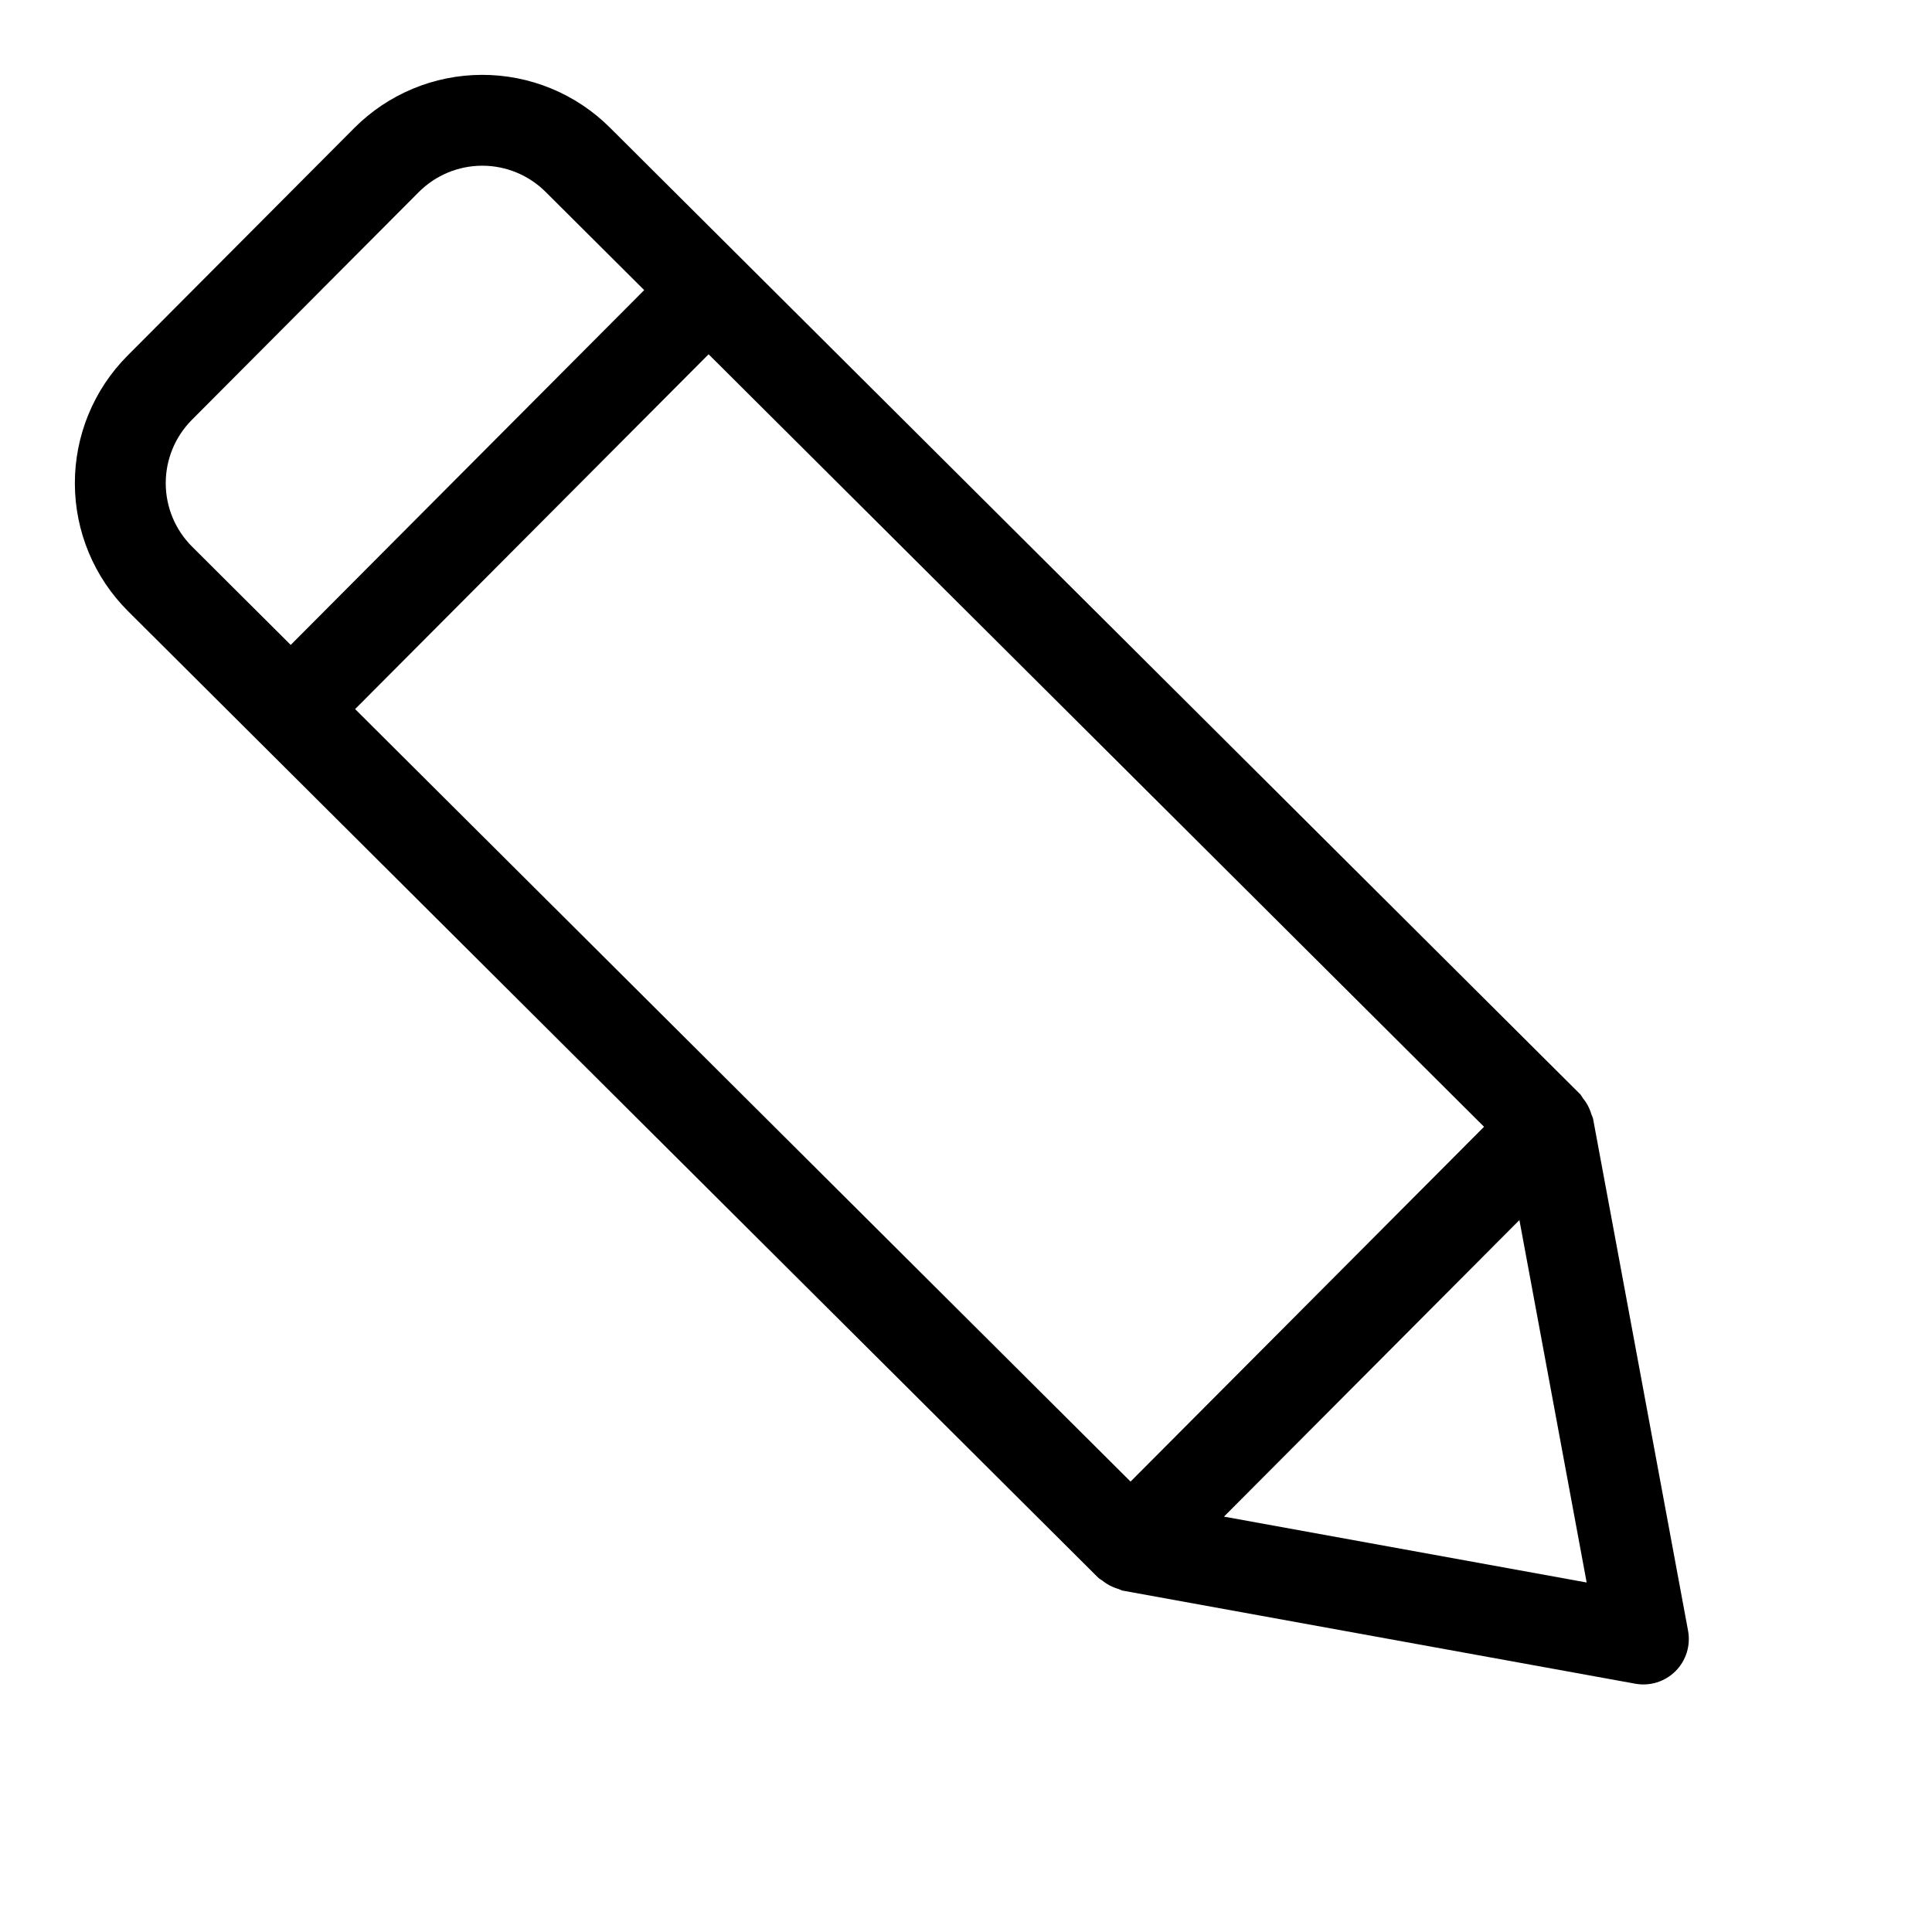 <svg width="83" height="83" viewBox="0 0 83 83" fill="none" xmlns="http://www.w3.org/2000/svg">
<path d="M15.227 5.492L5.473 15.284C4.024 16.742 3.212 18.715 3.216 20.771C3.22 22.827 4.039 24.798 5.494 26.25L47.196 67.795C47.247 67.833 47.3 67.868 47.355 67.901C47.559 68.068 47.795 68.191 48.049 68.263C48.106 68.289 48.165 68.313 48.224 68.333L70.251 72.333C70.562 72.39 70.882 72.37 71.184 72.276C71.486 72.181 71.76 72.015 71.984 71.791C72.207 71.567 72.373 71.292 72.466 70.989C72.559 70.687 72.578 70.367 72.52 70.056L68.436 48.045C68.416 47.986 68.393 47.928 68.366 47.871C68.294 47.617 68.169 47.381 68.001 47.178C67.969 47.123 67.933 47.069 67.895 47.018L26.193 5.473C24.735 4.024 22.762 3.212 20.706 3.216C18.651 3.219 16.68 4.038 15.227 5.492ZM15.256 30.463L30.442 15.22L63.755 48.407L48.569 63.65L15.256 30.463ZM8.24 18.04L17.994 8.249C18.715 7.527 19.693 7.121 20.713 7.119C21.734 7.118 22.713 7.521 23.436 8.24L27.675 12.463L12.489 27.706L8.251 23.483C7.528 22.762 7.122 21.784 7.12 20.764C7.118 19.744 7.521 18.764 8.24 18.04ZM68.164 67.985L52.583 65.155L65.275 52.415L68.164 67.985Z" fill="black"/>
</svg>

